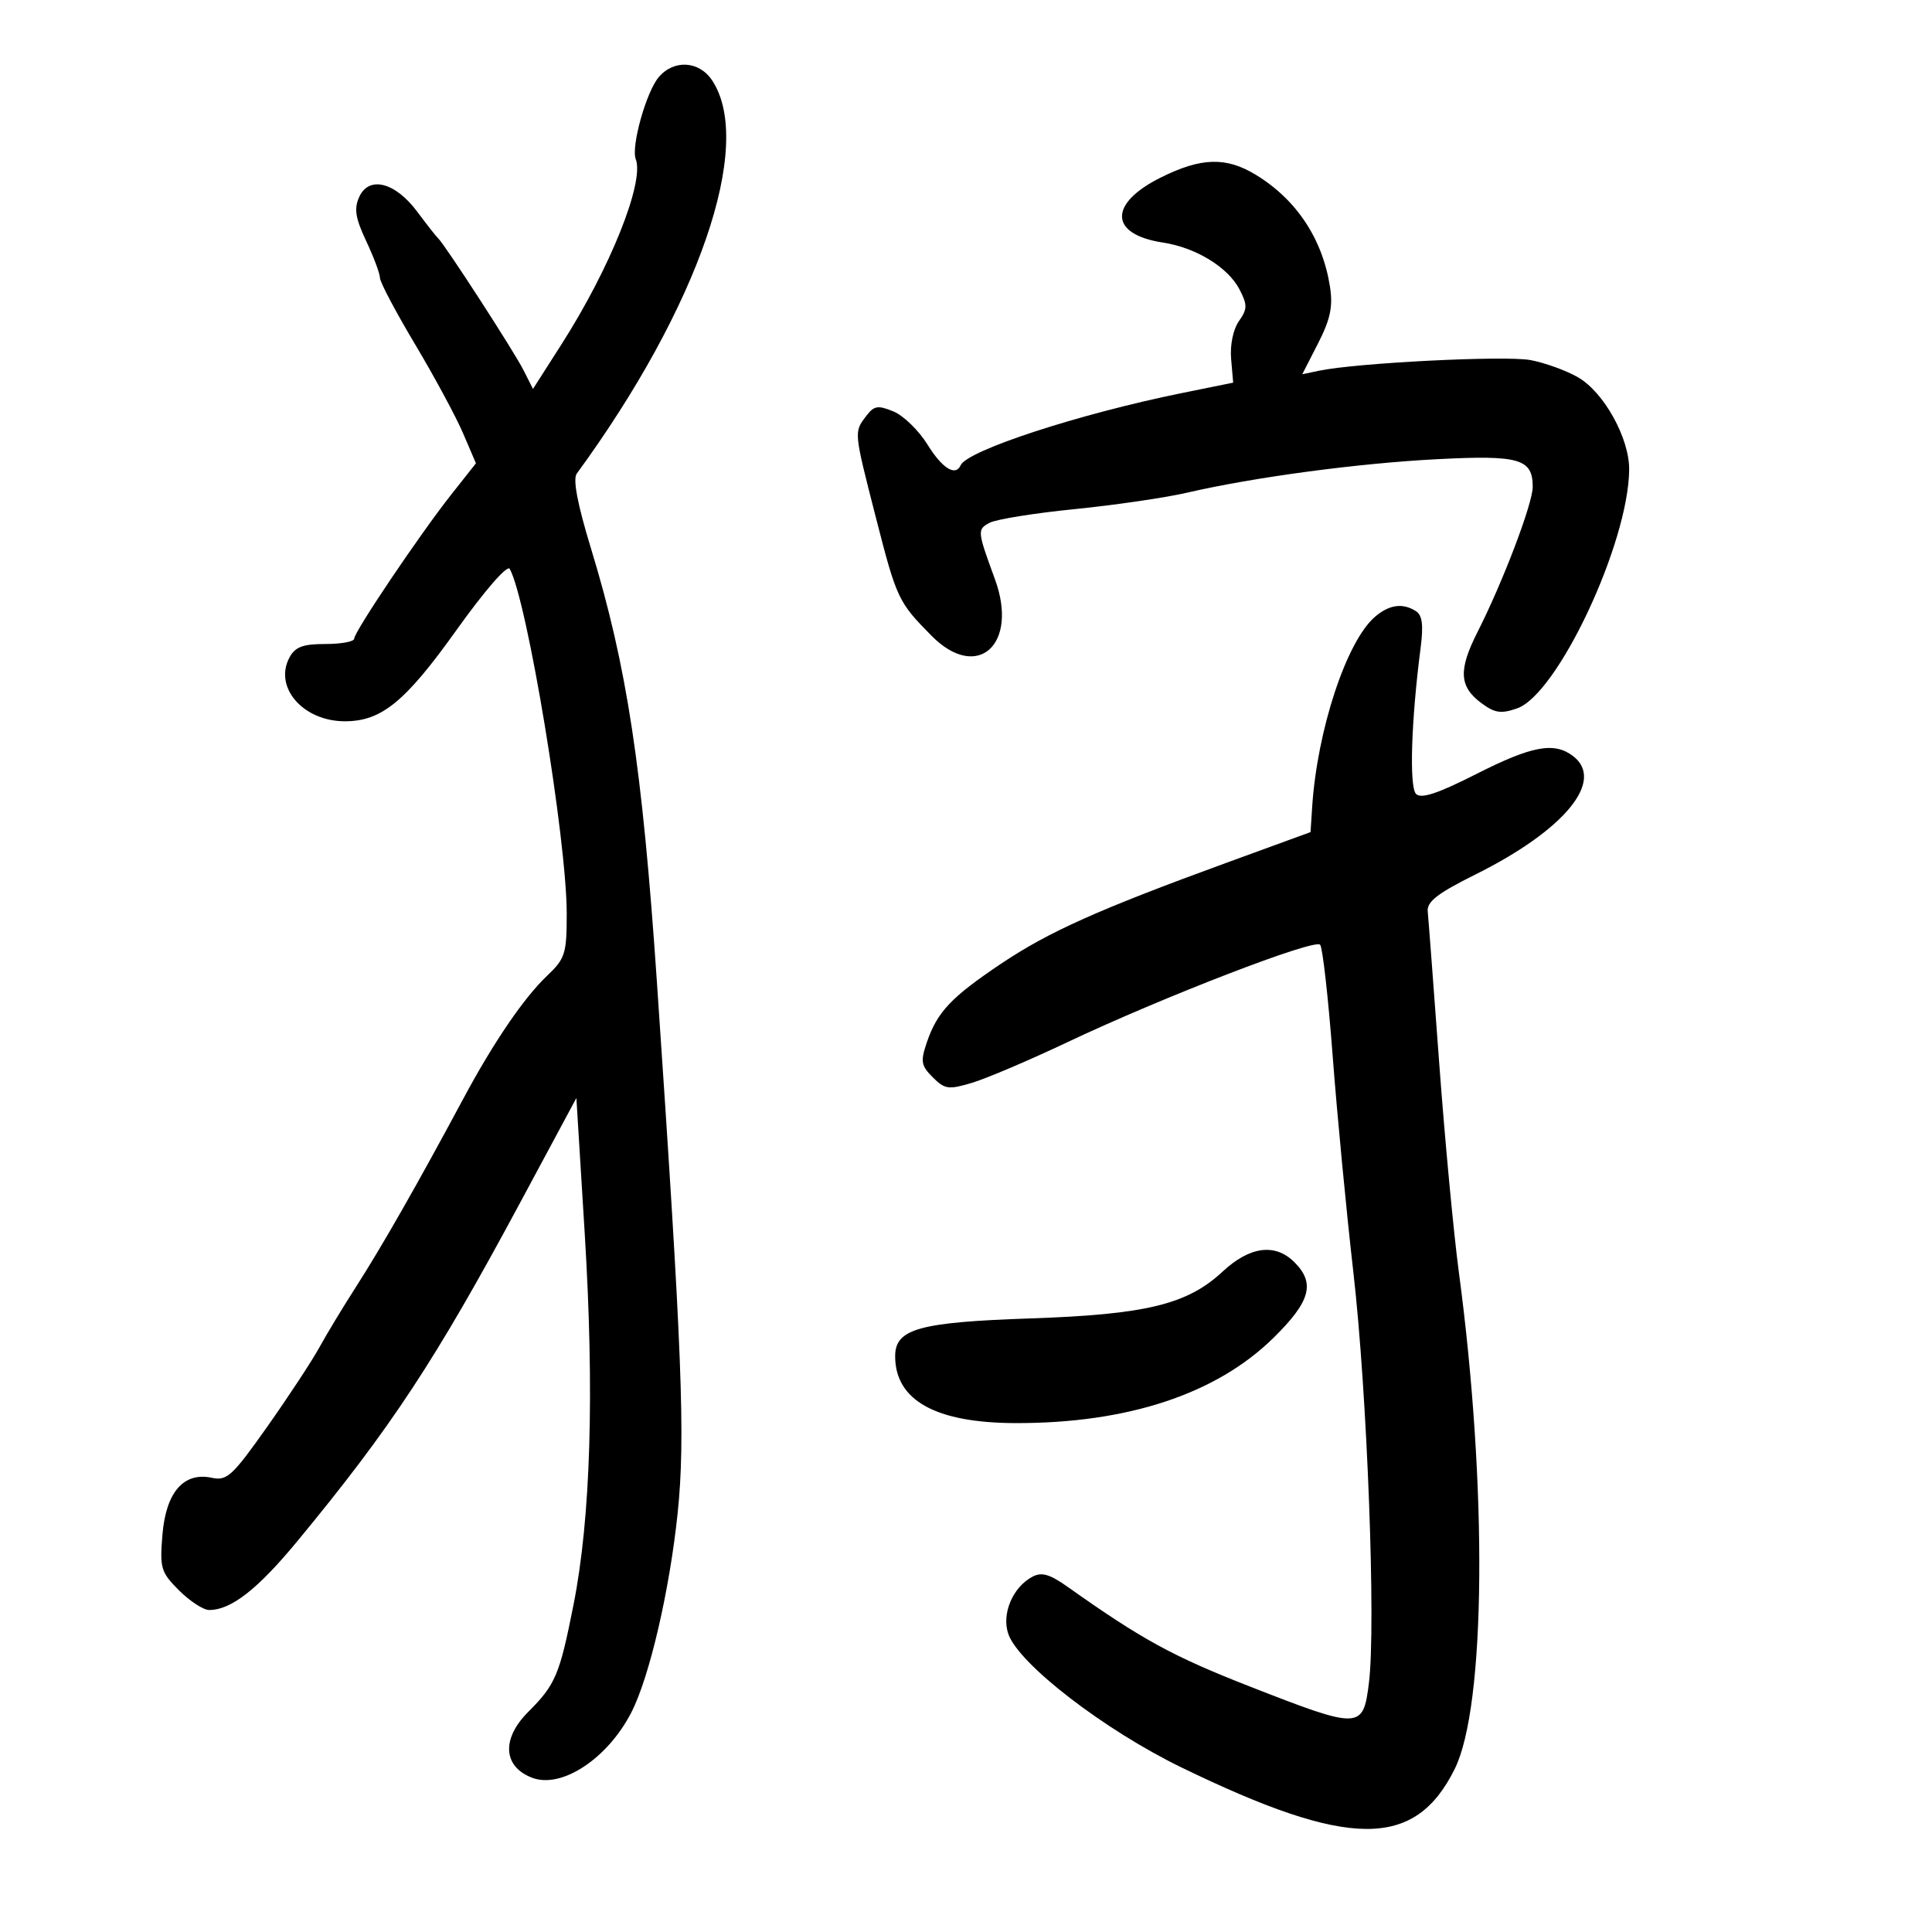 <svg xmlns="http://www.w3.org/2000/svg" width="300" height="300" viewBox="0 0 300 300" version="1.1">
	<path d="M 102.296 11.968 C 100.356 14.233, 97.966 22.749, 98.720 24.712 C 100.093 28.290, 94.731 41.665, 87.201 53.446 L 82.762 60.392 81.272 57.446 C 79.791 54.515, 69.065 37.954, 68.031 37 C 67.733 36.725, 66.274 34.869, 64.789 32.875 C 61.377 28.294, 57.299 27.249, 55.786 30.569 C 54.950 32.406, 55.175 33.840, 56.864 37.435 C 58.039 39.934, 59 42.506, 59 43.152 C 59 43.798, 61.450 48.431, 64.444 53.449 C 67.438 58.466, 70.791 64.680, 71.896 67.257 L 73.904 71.942 70.104 76.749 C 65.211 82.939, 55 98.099, 55 99.173 C 55 99.628, 52.991 100, 50.535 100 C 47.028 100, 45.830 100.449, 44.950 102.093 C 42.475 106.718, 47.059 112, 53.549 112 C 59.223 112, 62.899 109.005, 70.800 97.949 C 75.294 91.659, 78.771 87.657, 79.151 88.336 C 81.846 93.155, 88 130.368, 88 141.847 C 88 148.125, 87.771 148.843, 84.907 151.563 C 81.351 154.938, 76.628 161.868, 71.999 170.500 C 64.771 183.977, 59.312 193.544, 55.166 200 C 53.223 203.025, 50.704 207.195, 49.567 209.267 C 48.430 211.338, 44.800 216.858, 41.500 221.534 C 36.109 229.172, 35.238 229.977, 32.914 229.474 C 28.537 228.525, 25.773 231.695, 25.226 238.291 C 24.793 243.513, 24.976 244.130, 27.803 246.957 C 29.477 248.631, 31.578 250, 32.473 250 C 35.891 250, 39.997 246.794, 46.197 239.283 C 60.748 221.657, 67.593 211.262, 80.670 186.930 L 89.500 170.500 90.793 191.500 C 92.314 216.181, 91.725 235.719, 89.054 249.191 C 86.892 260.098, 86.264 261.582, 82.013 265.833 C 77.842 270.004, 78.106 274.329, 82.636 276.052 C 87.206 277.789, 94.334 273.094, 98.029 265.913 C 100.842 260.446, 103.963 247.026, 105.222 234.992 C 106.447 223.277, 105.936 210.184, 102 152.413 C 99.726 119.050, 97.353 103.451, 91.769 85.168 C 89.668 78.290, 88.929 74.405, 89.557 73.546 C 108.473 47.676, 117.151 22.510, 110.601 12.514 C 108.594 9.451, 104.672 9.193, 102.296 11.968 M 180.243 27.566 C 172.090 31.629, 172.244 36.401, 180.569 37.663 C 185.693 38.440, 190.688 41.497, 192.473 44.947 C 193.717 47.354, 193.705 47.976, 192.374 49.876 C 191.482 51.150, 190.983 53.576, 191.168 55.734 L 191.486 59.418 183.493 61.040 C 167.557 64.275, 150.191 69.946, 149.167 72.250 C 148.379 74.022, 146.301 72.723, 144.020 69.032 C 142.671 66.849, 140.297 64.537, 138.744 63.894 C 136.317 62.889, 135.721 62.989, 134.493 64.612 C 132.585 67.133, 132.563 66.917, 136.045 80.513 C 139.236 92.973, 139.496 93.523, 144.679 98.750 C 151.762 105.894, 158.217 100.101, 154.494 89.940 C 151.743 82.430, 151.722 82.219, 153.660 81.182 C 154.676 80.638, 160.615 79.682, 166.856 79.058 C 173.097 78.434, 180.971 77.283, 184.352 76.499 C 194.723 74.096, 210.916 71.929, 223.216 71.299 C 235.945 70.646, 238 71.243, 238 75.596 C 238 78.196, 233.386 90.331, 229.428 98.142 C 226.436 104.046, 226.575 106.611, 230.024 109.176 C 232.104 110.723, 233.081 110.868, 235.571 110 C 241.873 107.803, 252.902 84.299, 252.976 72.907 C 253.008 68.052, 249.083 60.952, 245.071 58.609 C 243.266 57.555, 239.924 56.341, 237.645 55.912 C 233.764 55.181, 210.706 56.340, 204.858 57.560 L 202.216 58.112 204.674 53.306 C 206.575 49.591, 206.995 47.606, 206.525 44.563 C 205.373 37.110, 201.330 30.998, 195 27.140 C 190.391 24.332, 186.509 24.444, 180.243 27.566 M 213.500 95.783 C 209.077 99.580, 204.519 113.401, 203.749 125.355 L 203.500 129.209 190.500 133.953 C 170.548 141.234, 162.853 144.678, 155.456 149.639 C 147.688 154.848, 145.531 157.133, 143.919 161.859 C 142.912 164.810, 143.023 165.468, 144.837 167.282 C 146.707 169.151, 147.283 169.232, 150.948 168.134 C 153.173 167.467, 159.833 164.631, 165.747 161.831 C 180.570 154.813, 204.144 145.722, 204.991 146.696 C 205.375 147.138, 206.251 154.925, 206.939 164 C 207.627 173.075, 209.069 188.150, 210.144 197.500 C 212.301 216.267, 213.674 252.453, 212.566 261.322 C 211.659 268.581, 211.244 268.593, 194.018 261.857 C 182.118 257.203, 177.287 254.560, 165.834 246.440 C 162.986 244.421, 161.748 244.064, 160.294 244.843 C 157.229 246.483, 155.490 250.648, 156.578 253.742 C 158.224 258.422, 171.502 268.644, 183.504 274.471 C 209.540 287.111, 219.699 287.161, 225.888 274.682 C 230.719 264.941, 231 230.951, 226.525 197.500 C 225.716 191.450, 224.343 176.825, 223.474 165 C 222.605 153.175, 221.806 142.616, 221.697 141.536 C 221.545 140.016, 223.219 138.717, 229.107 135.788 C 242.958 128.898, 249.283 121.213, 244.250 117.392 C 241.321 115.169, 237.876 115.811, 229.241 120.189 C 223.251 123.226, 220.677 124.077, 219.883 123.283 C 218.807 122.207, 219.129 111.896, 220.589 100.627 C 221.052 97.057, 220.857 95.524, 219.860 94.893 C 217.802 93.588, 215.717 93.881, 213.500 95.783 M 189.834 197.463 C 184.358 202.557, 177.960 204.113, 160 204.723 C 142.696 205.311, 139 206.344, 139 210.591 C 139 217.447, 145.285 220.945, 157.662 220.978 C 175.084 221.025, 188.878 216.468, 197.750 207.736 C 203.486 202.090, 204.268 199.268, 201 196 C 198.007 193.007, 194.071 193.523, 189.834 197.463" stroke="none" fill="black" fill-rule="evenodd"/>
</svg>